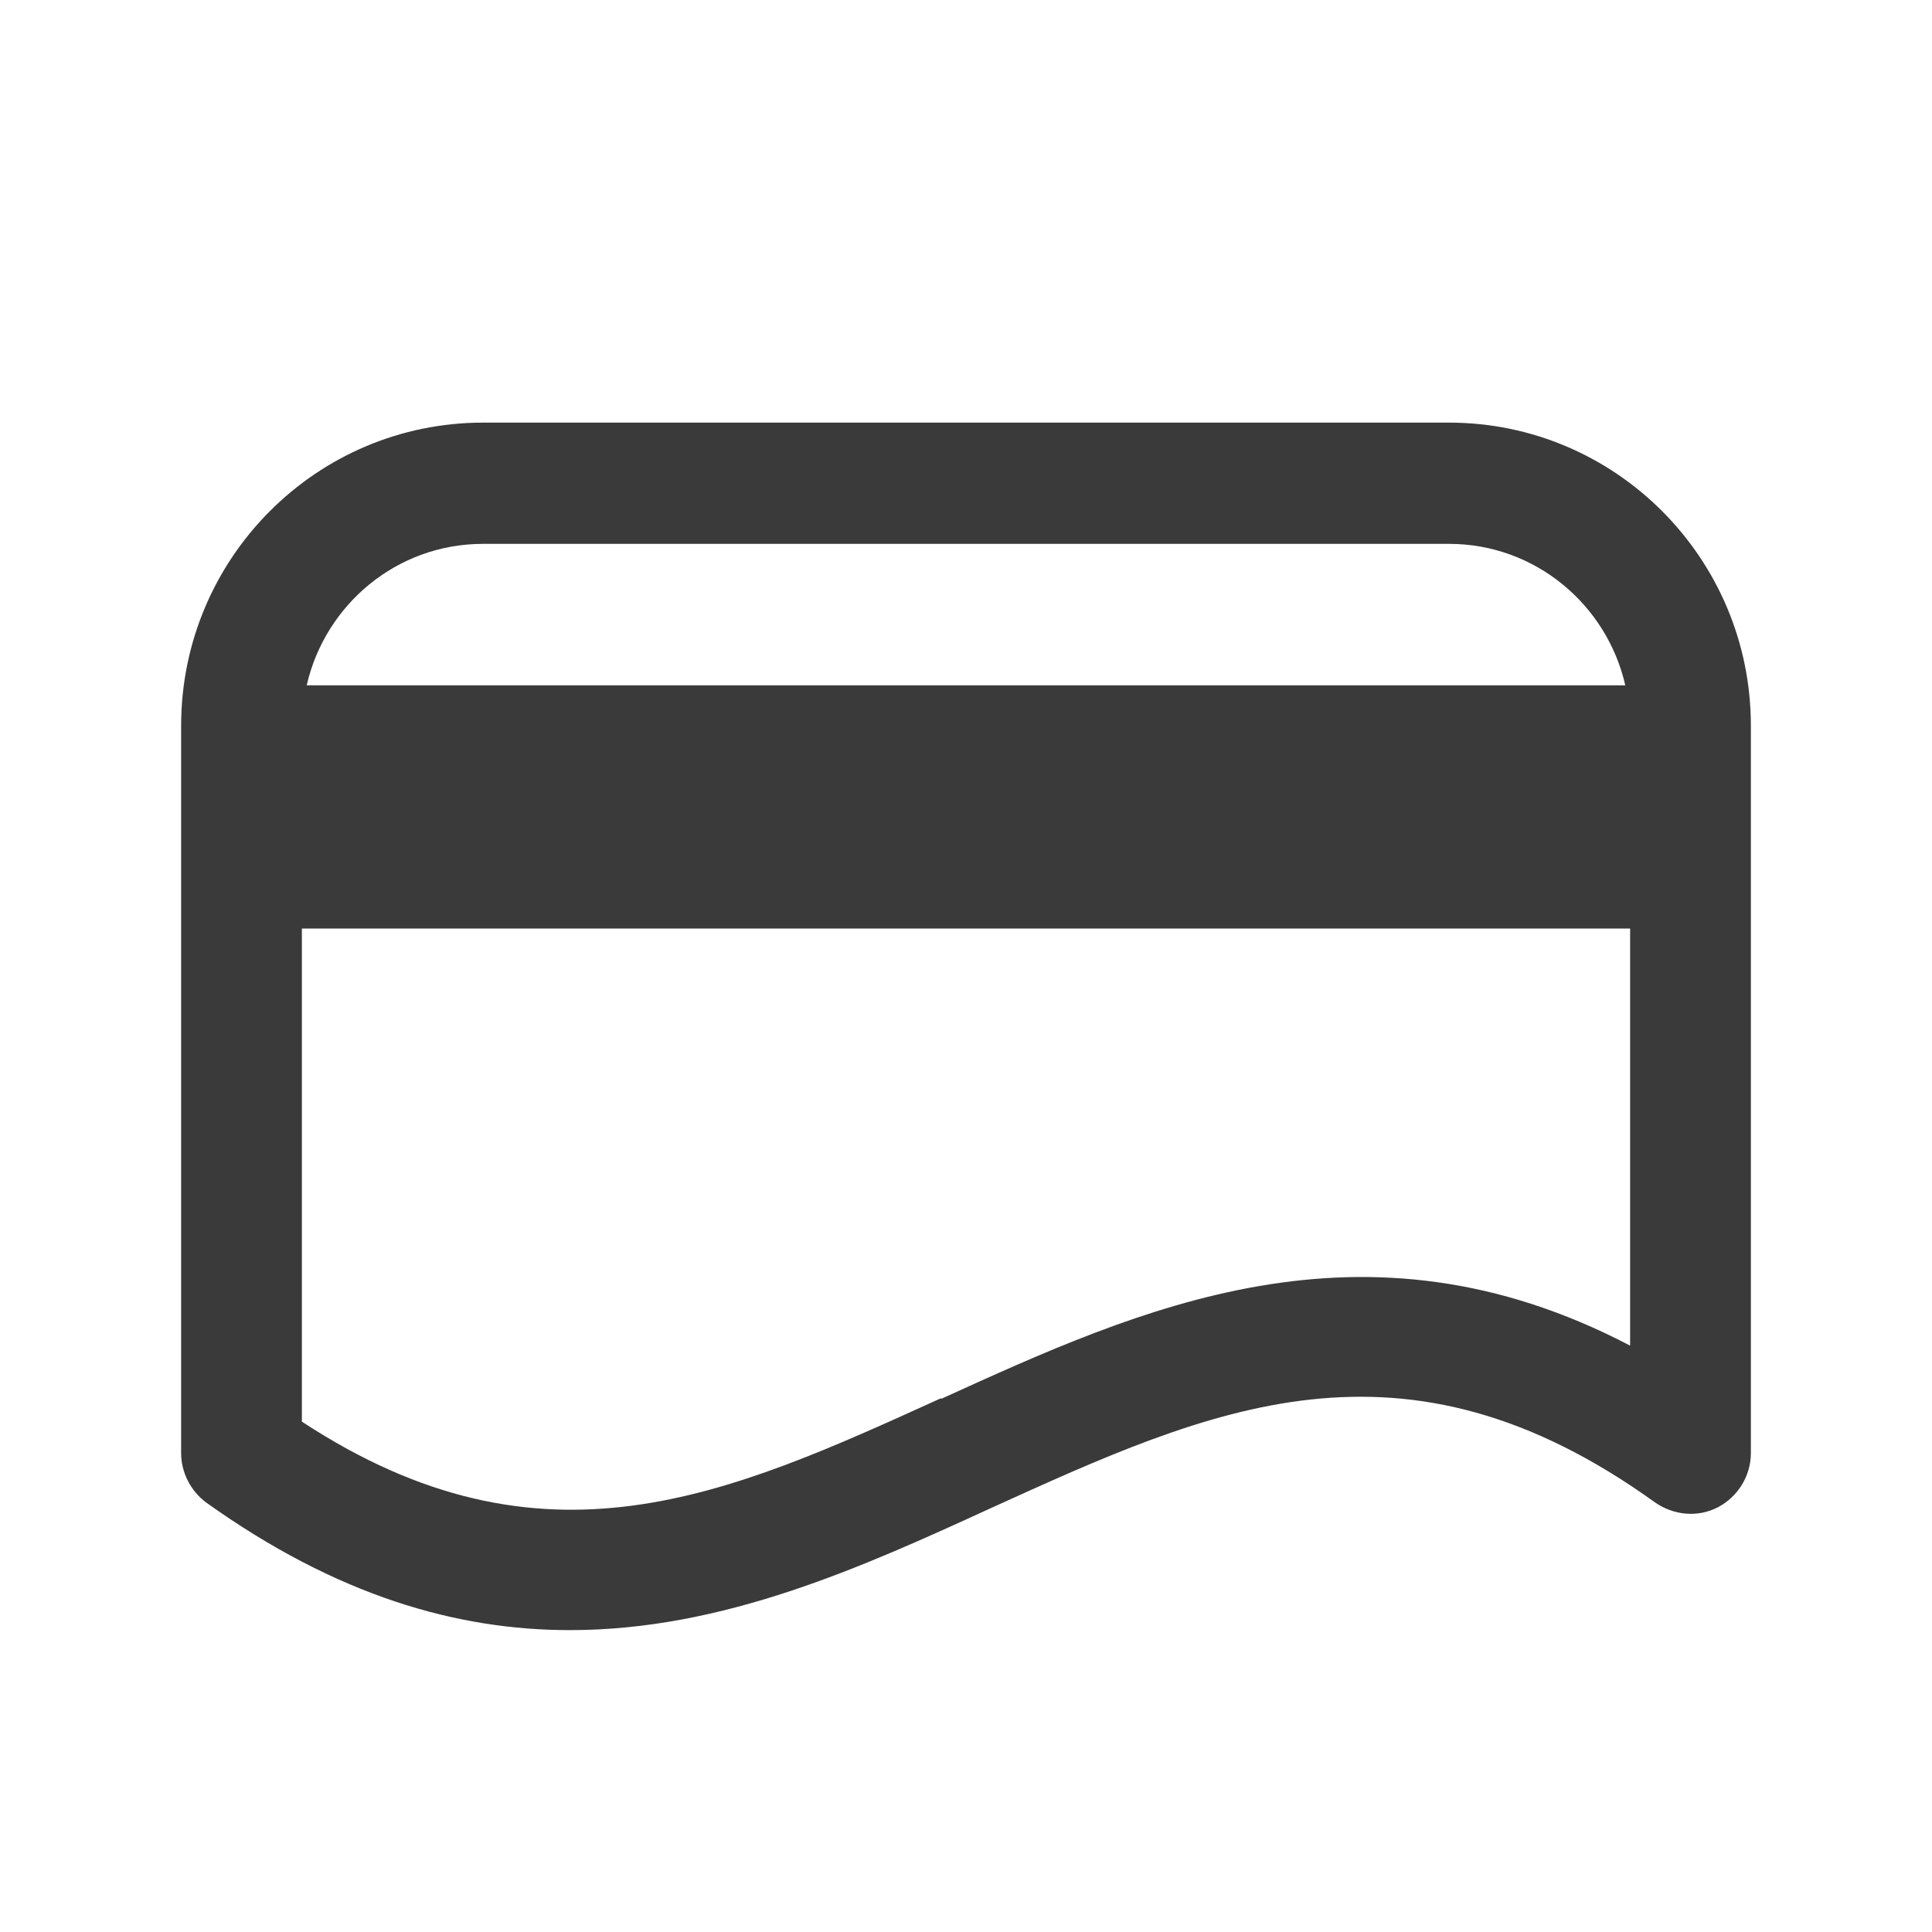 <svg width="24" height="24" viewBox="0 0 24 24" fill="none" xmlns="http://www.w3.org/2000/svg">
<path d="M18 5.25H6C3.93 5.25 2.25 6.937 2.25 9.015V18.051C2.25 18.292 2.37 18.523 2.56 18.664C4.19 19.828 5.68 20.25 7.08 20.25C8.99 20.25 10.71 19.467 12.31 18.734C15.05 17.489 17.42 16.405 20.56 18.664C20.79 18.824 21.09 18.854 21.34 18.724C21.59 18.593 21.75 18.332 21.75 18.051V9.015C21.75 6.937 20.07 5.25 18 5.25ZM6 6.756H18C19.07 6.756 19.96 7.509 20.19 8.513H3.81C4.04 7.509 4.93 6.756 6 6.756ZM11.69 17.369C9.04 18.573 6.75 19.628 3.75 17.66V11.535H20.25V16.716C16.93 14.979 14.16 16.254 11.69 17.378V17.369Z" fill="#3A3A3A"/>
</svg>
